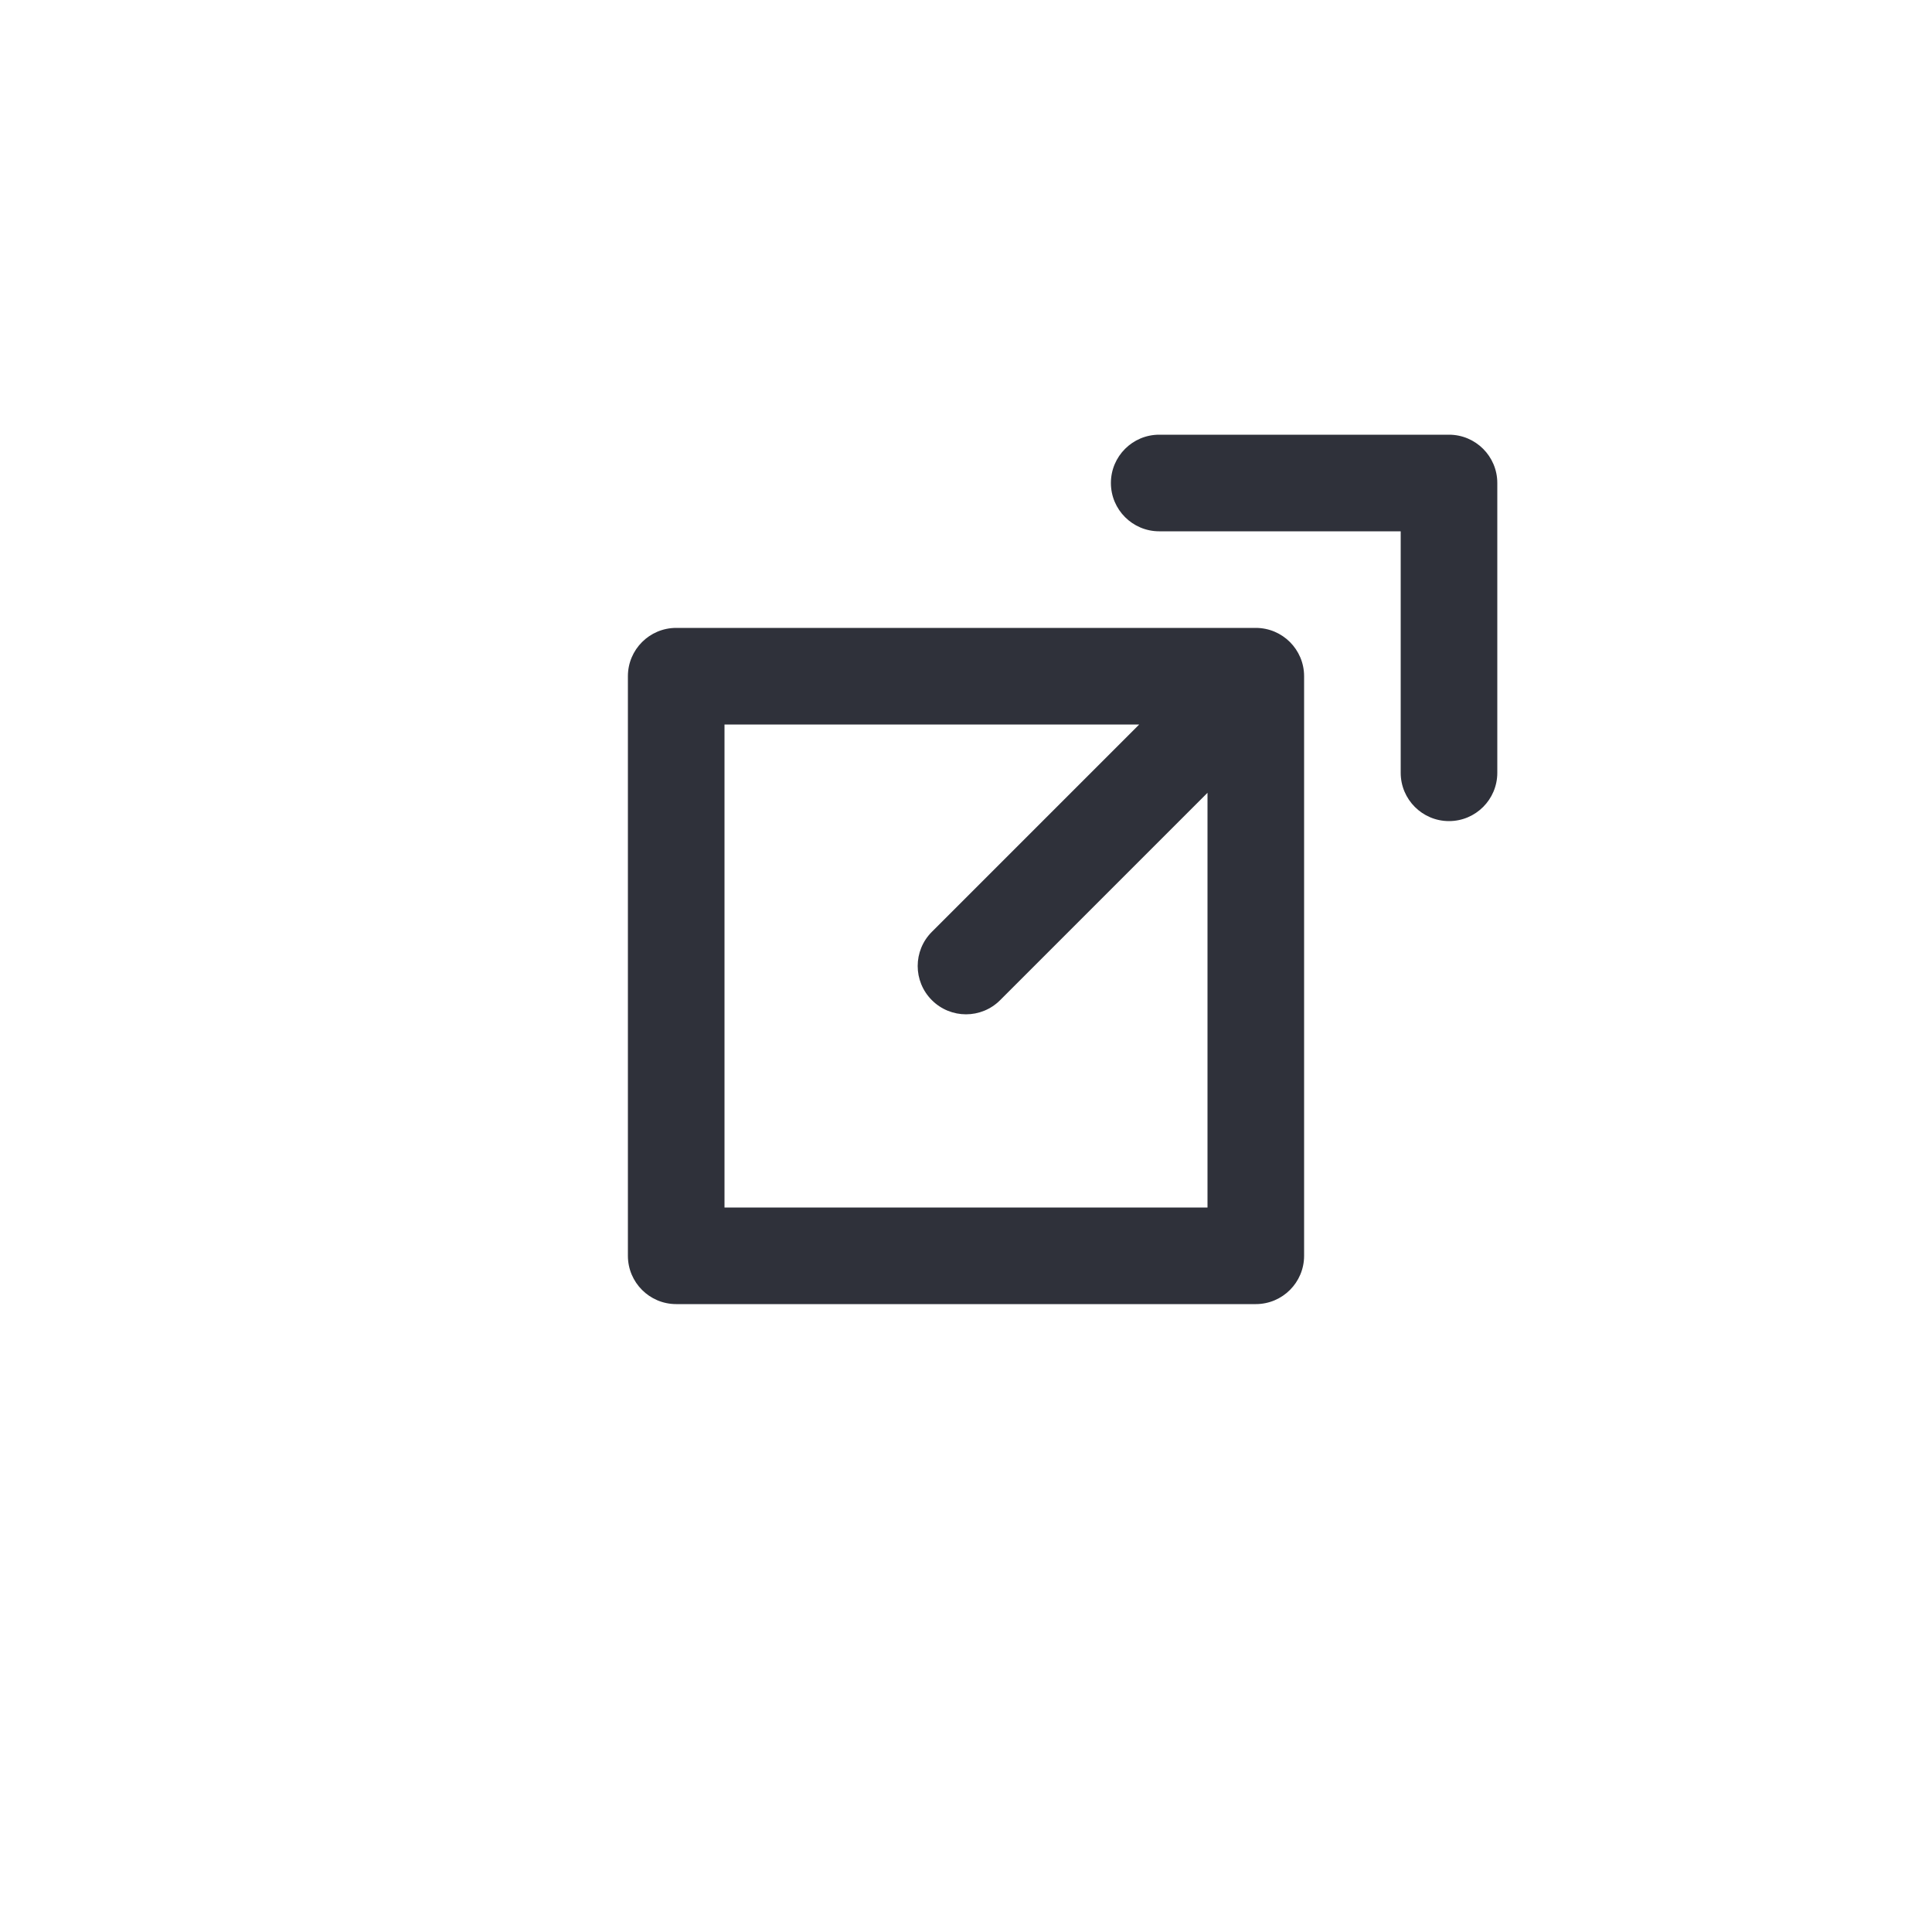 <?xml version="1.0" encoding="UTF-8"?>
<svg width="40px" height="40px" viewBox="0 0 40 40" version="1.1" xmlns="http://www.w3.org/2000/svg" xmlns:xlink="http://www.w3.org/1999/xlink">
    <!-- Generator: Sketch 59.1 (86144) - https://sketch.com -->
    <title>Vector Files/40x40/Flattened/Misc/Link (External)</title>
    <desc>Created with Sketch.</desc>
    <g id="40x40/Flattened/Misc/Link-(External)" stroke="none" stroke-width="1" fill="none" fill-rule="evenodd">
        <path d="M23.586,15 L15,15 L15,25 L25,25 L25,16.414 L20.707,20.707 C20.317,21.098 19.683,21.098 19.293,20.707 C18.902,20.317 18.902,19.683 19.293,19.293 L23.586,15 Z M29,11 L24,11 C23.448,11 23,10.552 23,10 C23,9.448 23.448,9 24,9 L30,9 C30.552,9 31,9.448 31,10 L31,16 C31,16.552 30.552,17 30,17 C29.448,17 29,16.552 29,16 L29,11 Z M14,27 C13.448,27 13,26.552 13,26 L13,14 C13,13.448 13.448,13 14,13 L26,13 C26.552,13 27,13.448 27,14 L27,26 C27,26.552 26.552,27 26,27 L14,27 Z" id="Link-(External)" fill="#2F313A" fill-rule="nonzero"></path>
    </g>
</svg>